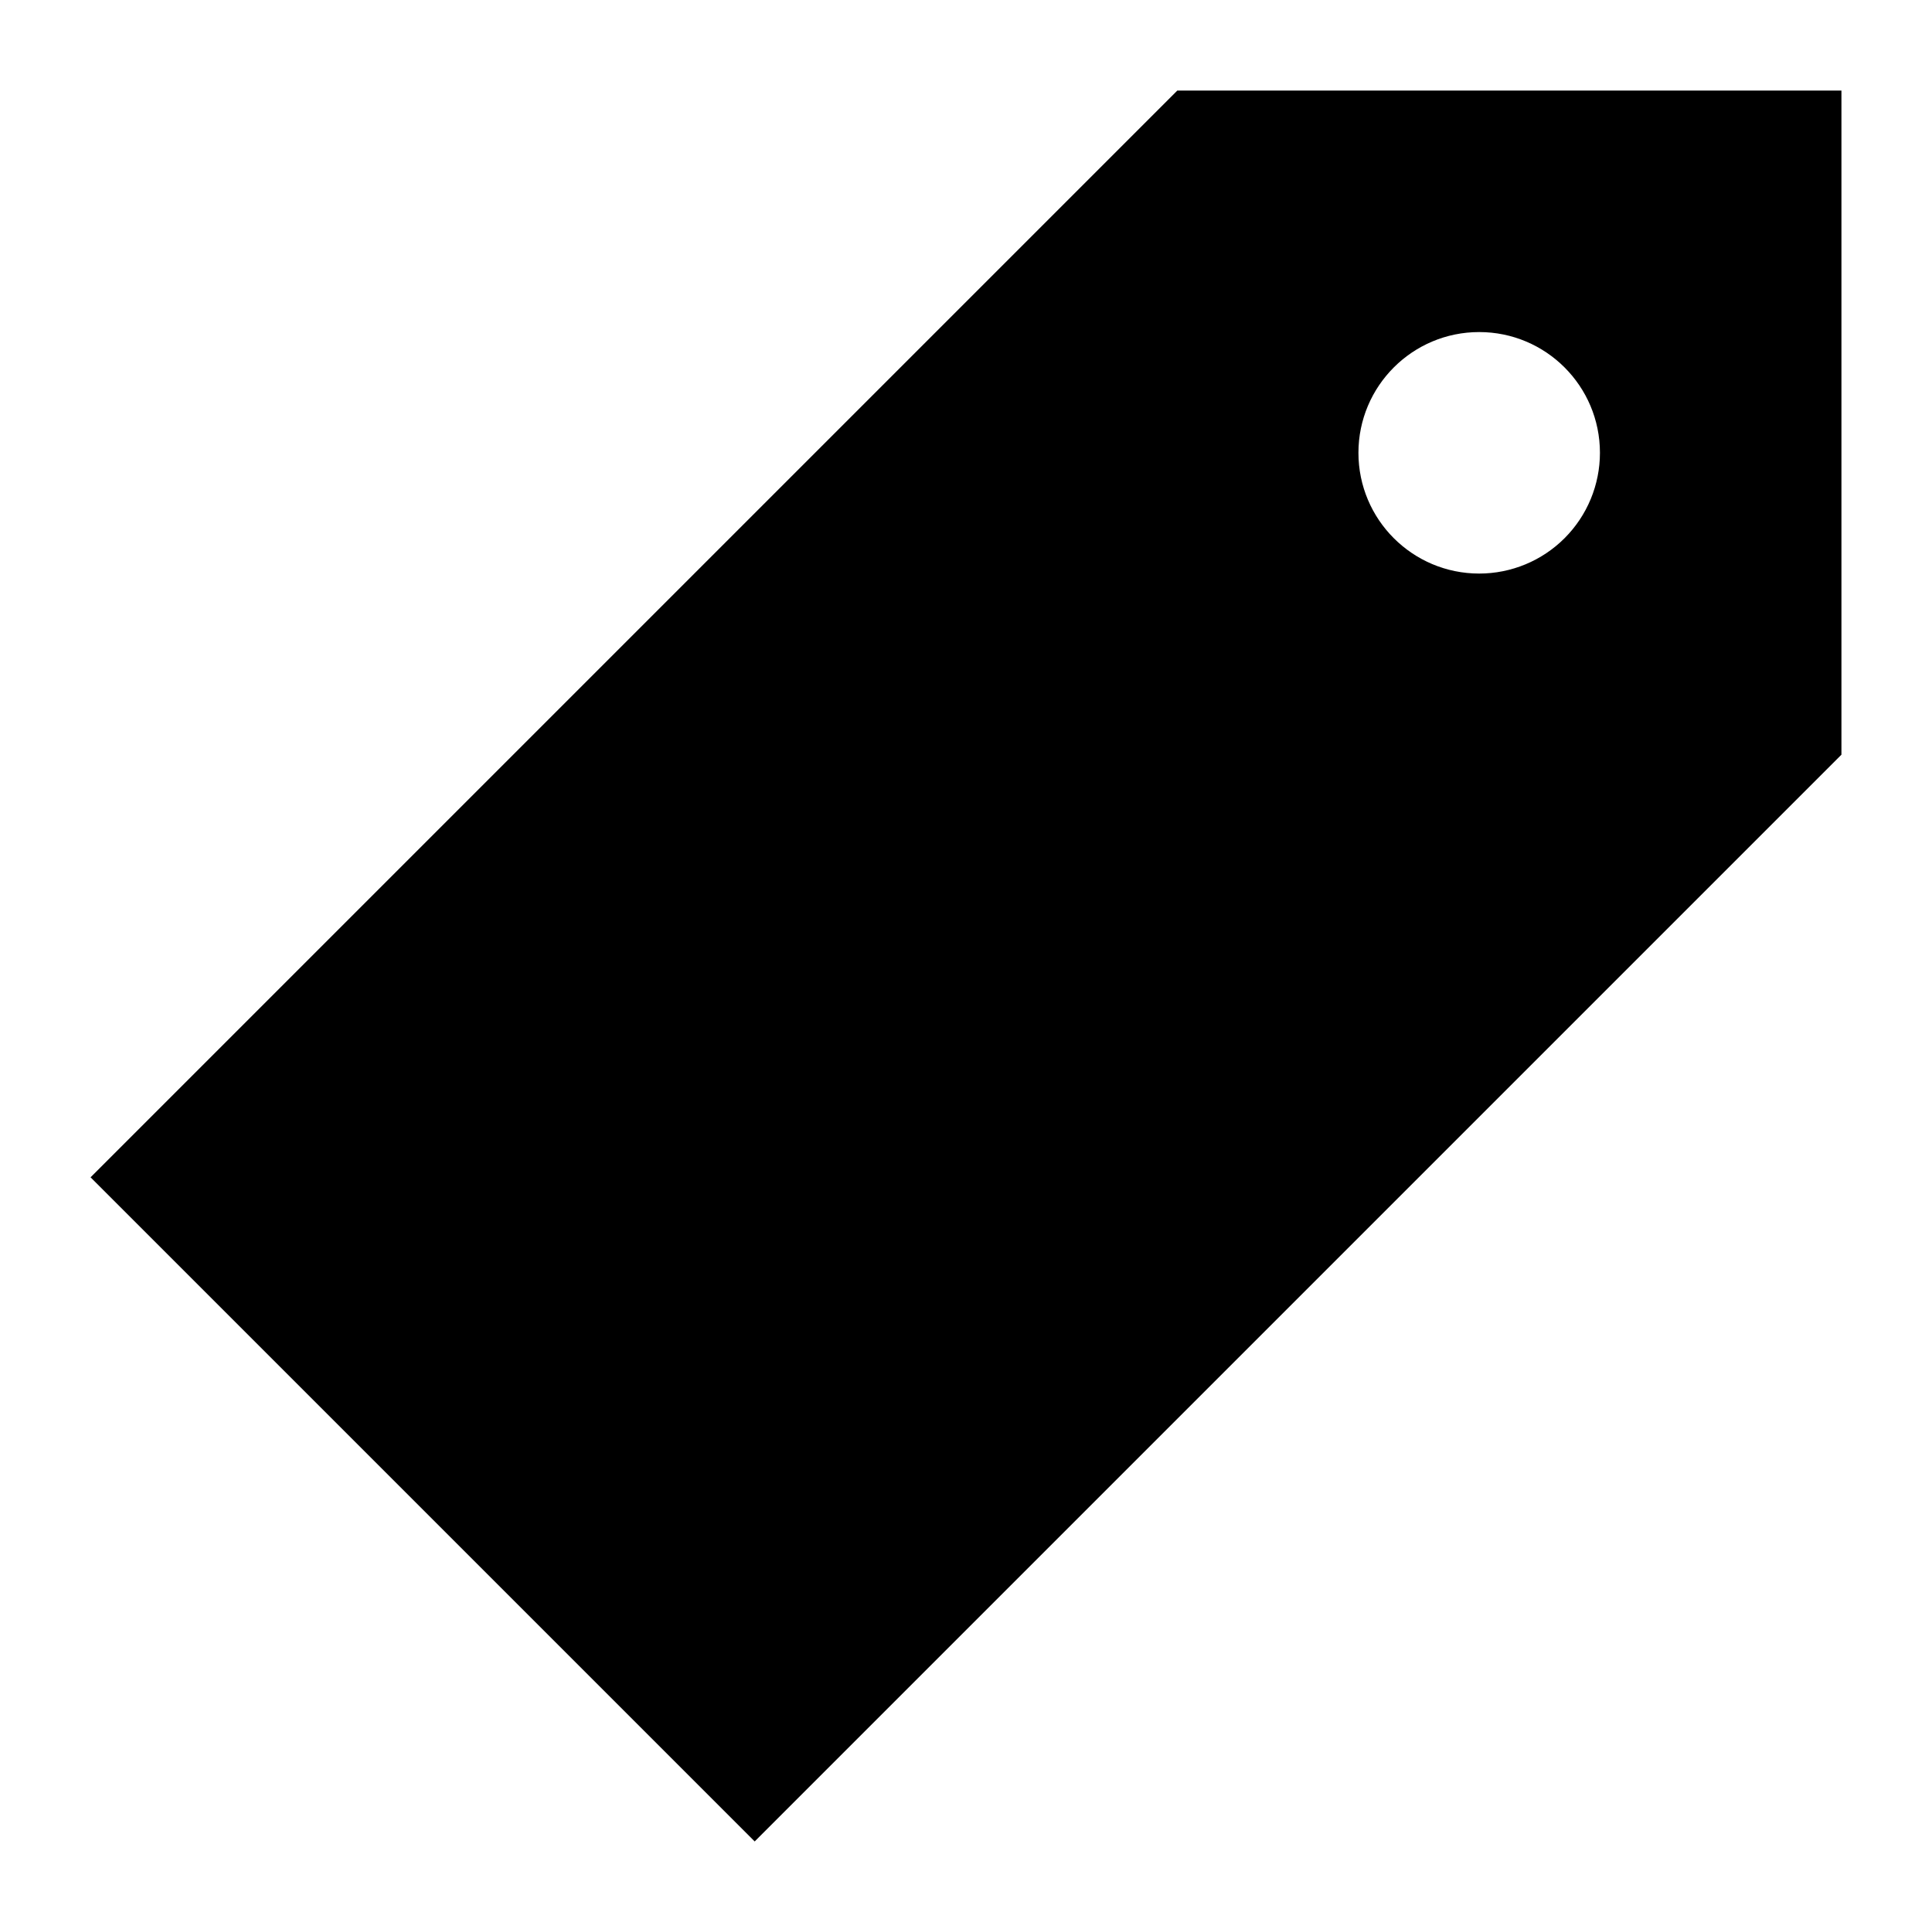 <svg width="512" height="512" viewBox="0 0 512 512" fill="none" xmlns="http://www.w3.org/2000/svg">
<path fill-rule="evenodd" clip-rule="evenodd" d="M312 24L24 312L200 488L488 200V24H312ZM392 152C374.327 152 360 137.673 360 120C360 102.327 374.327 88 392 88C409.673 88 424 102.327 424 120C424 128.487 420.629 136.626 414.627 142.627C408.626 148.629 400.487 152 392 152Z" fill="currentColor"/>
</svg>
